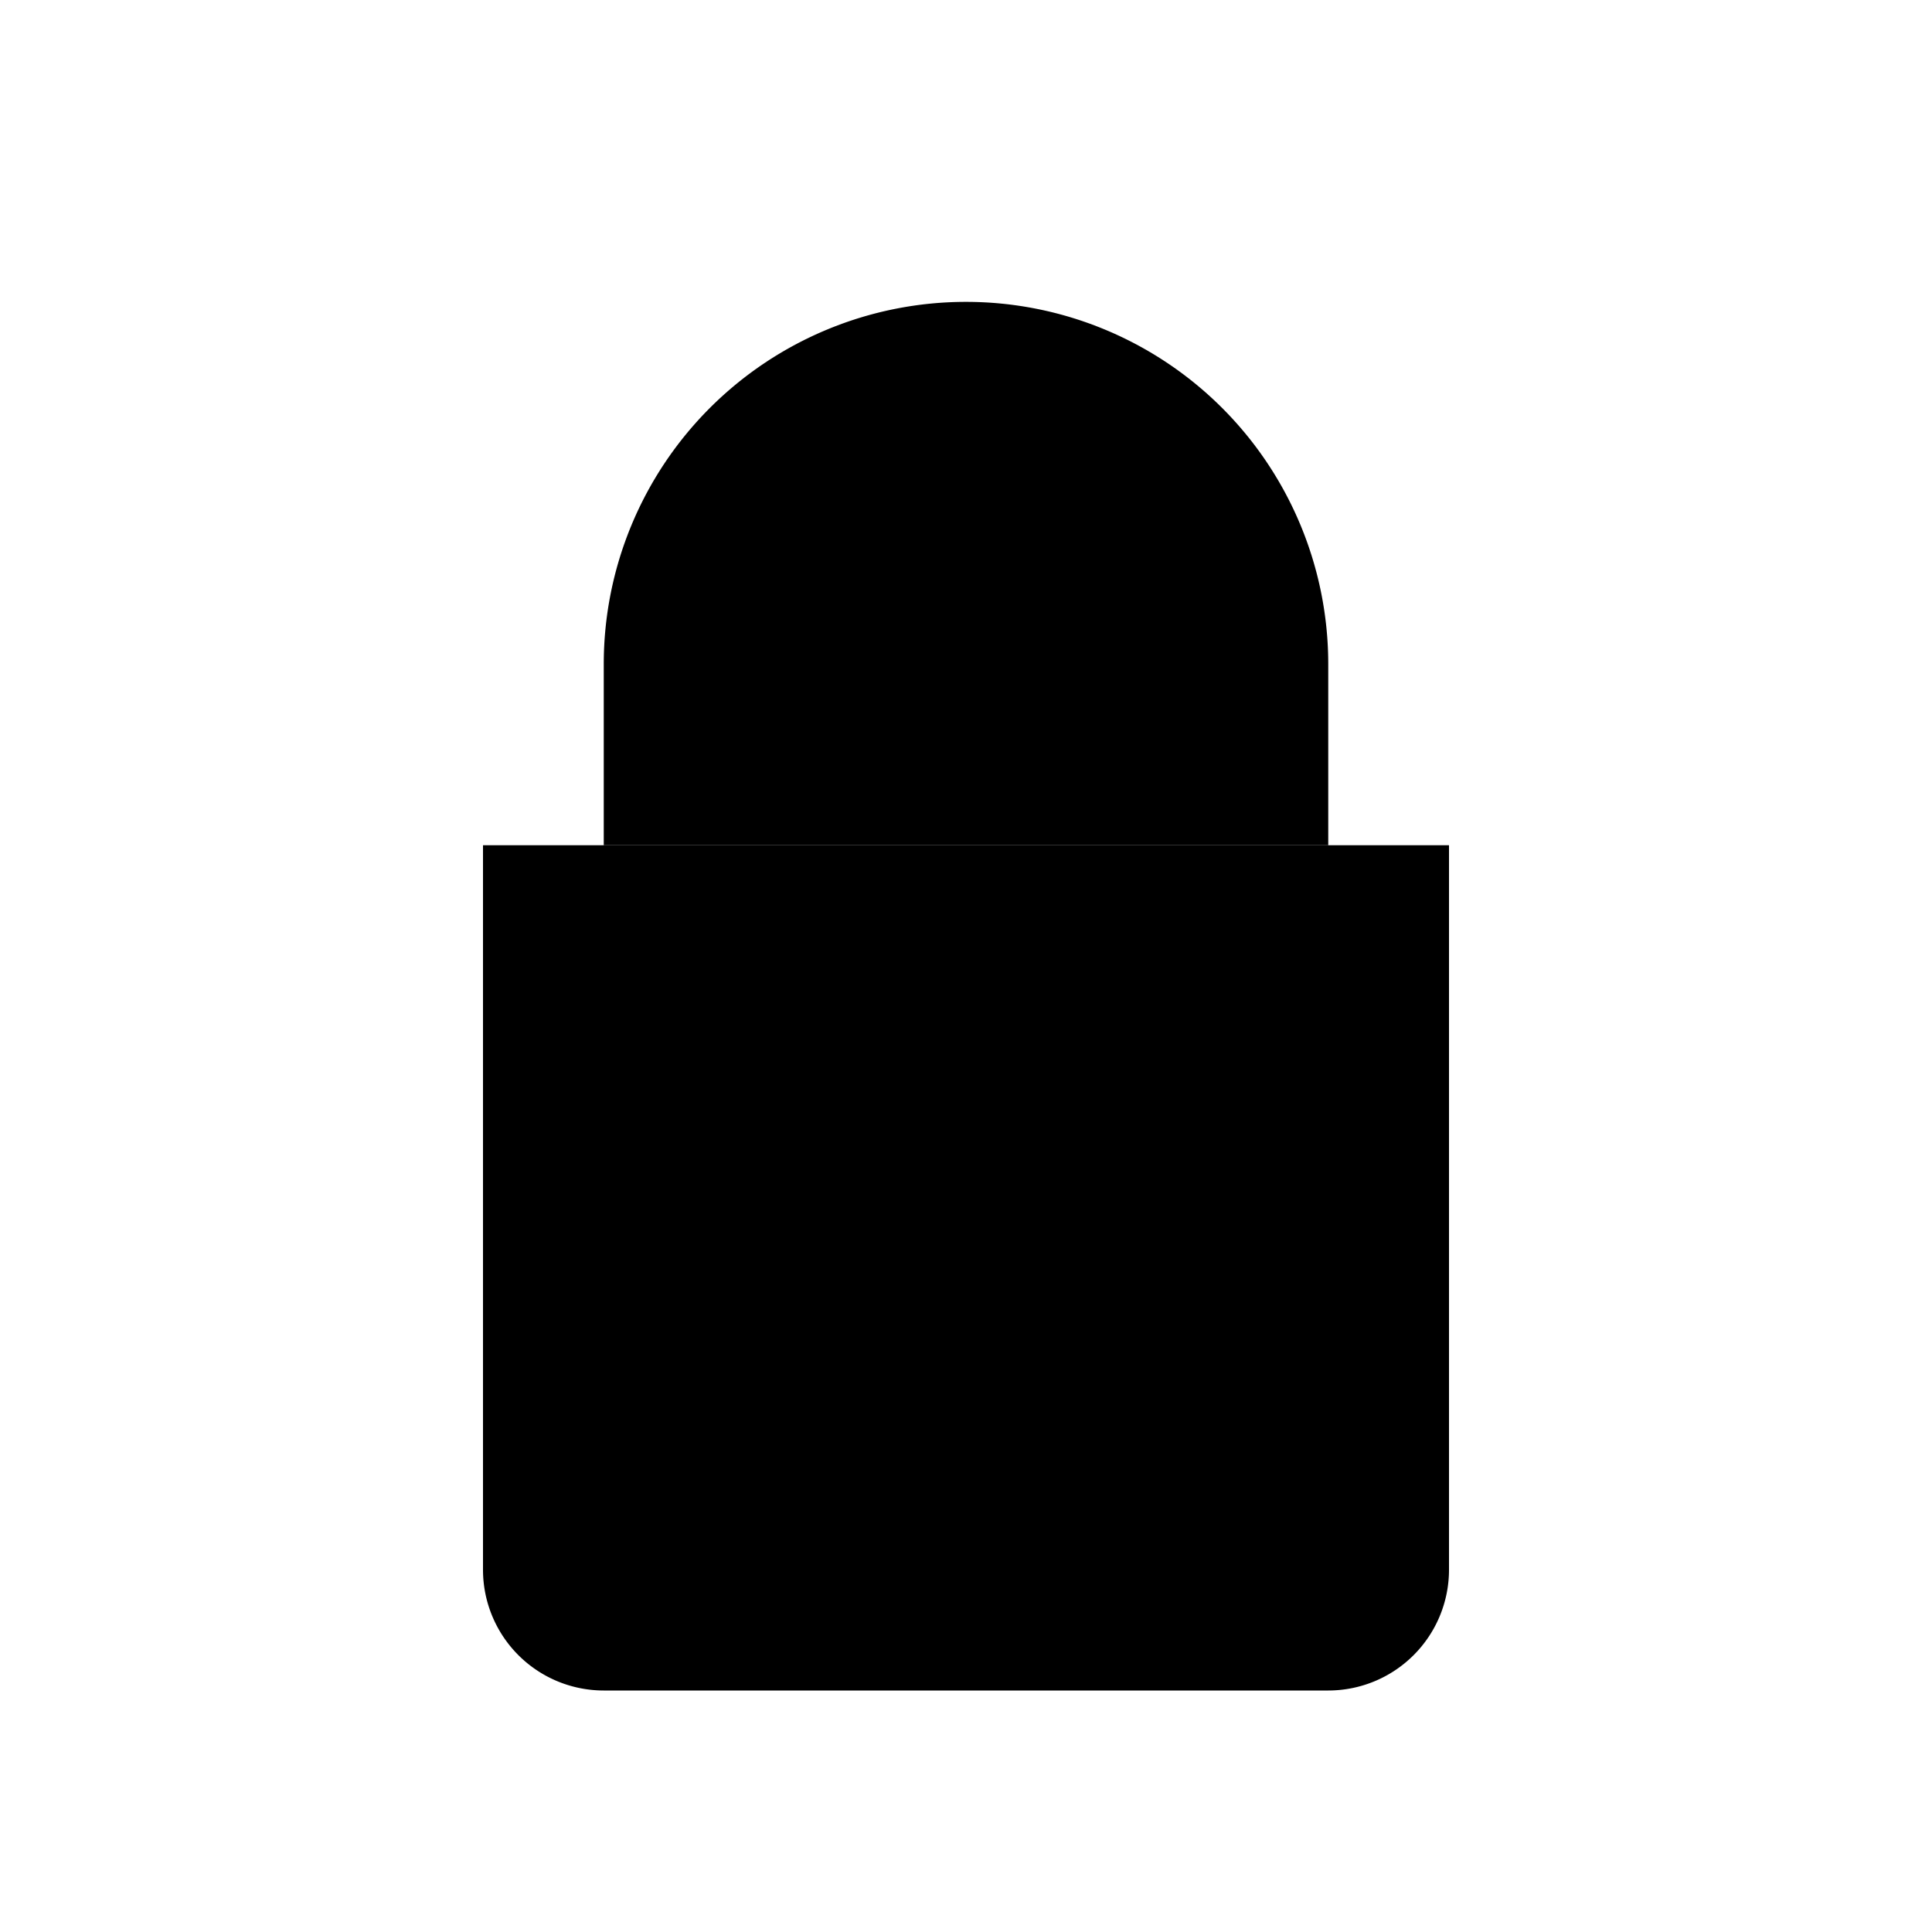 <svg xmlns="http://www.w3.org/2000/svg" width="32" height="32" viewBox="0 0 32 32" fill="currentColor"><path d="M8 14 H24 V26 A2 2 0 0 1 22 28 H10 A2 2 0 0 1 8 26 Z"/><path d="M10 14 V11 A6 6 0 0 1 22 11 V14 Z" /></svg>
